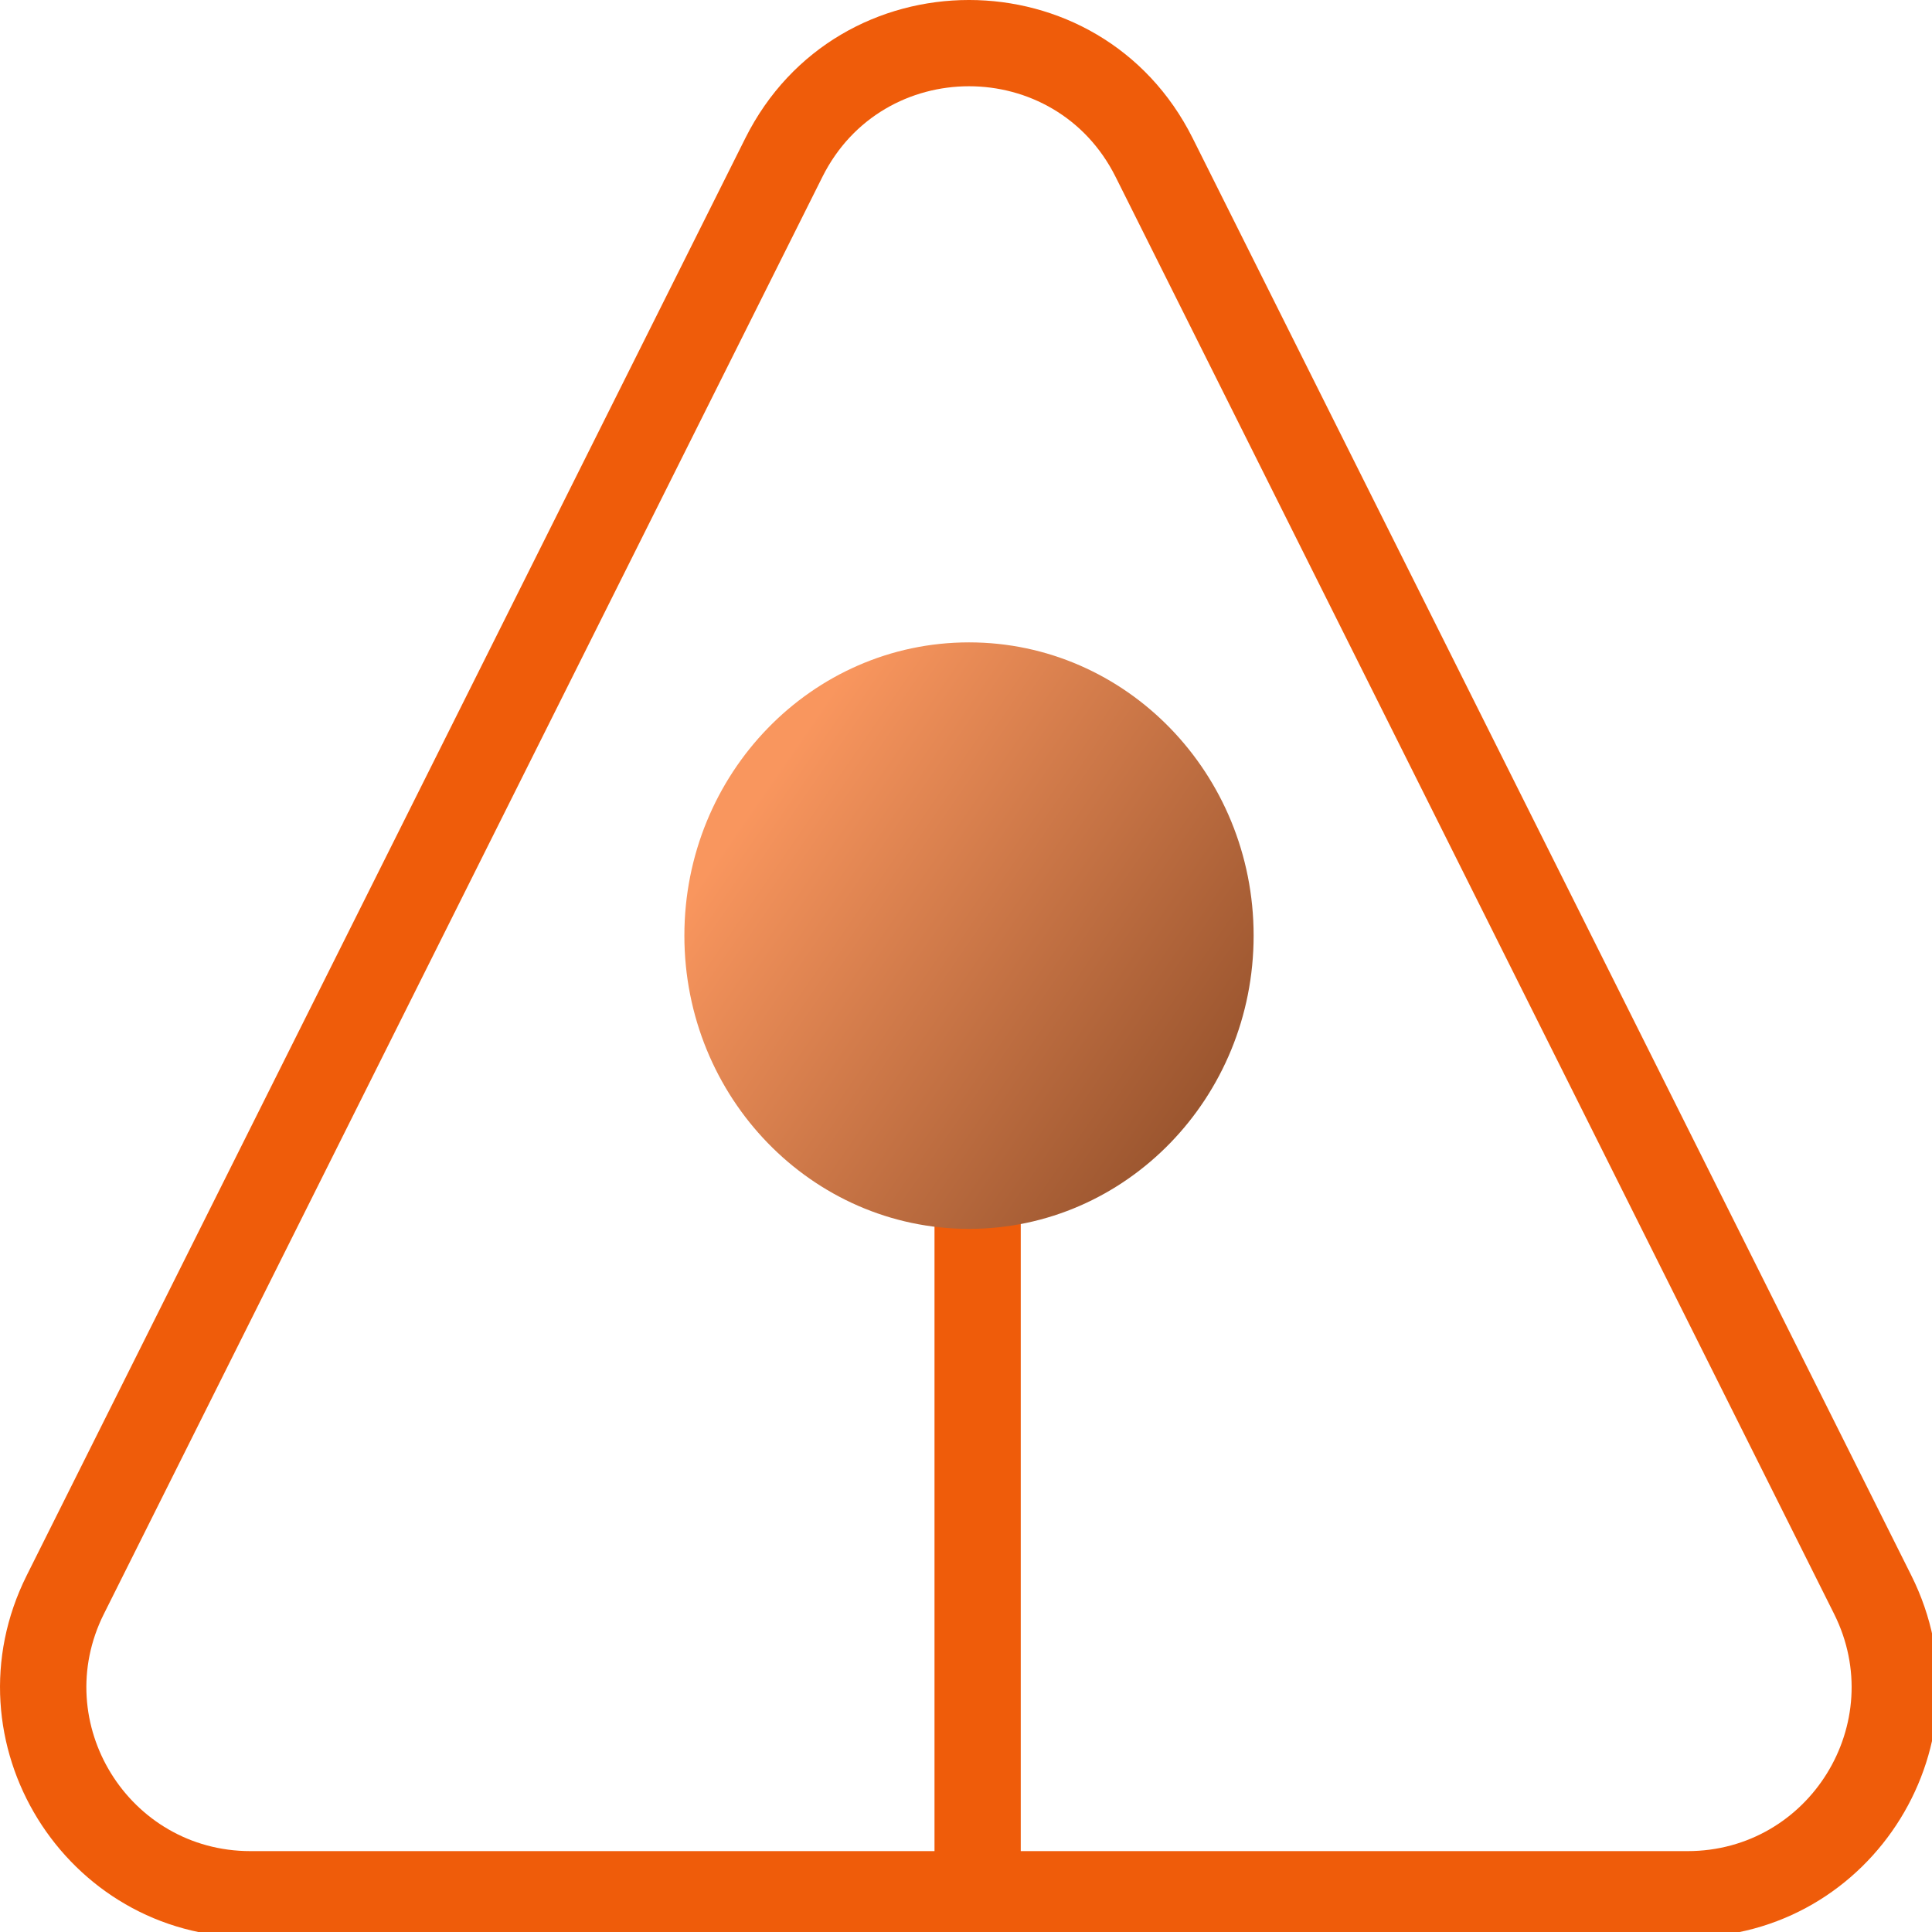 <svg viewBox="0 0 112 112" fill="none" xmlns="http://www.w3.org/2000/svg">
  <path fill-rule="evenodd" clip-rule="evenodd" d="M43.205 8.015c5.343-10.687 20.594-10.687 25.938 0l41.655 83.31c4.82 9.642-2.19 20.985-12.97 20.985h-83.31C3.74 112.31-3.27 100.967 1.55 91.326zm21.466 2.236c-3.501-7.001-13.493-7.001-16.994 0L6.022 93.562c-3.159 6.317 1.435 13.749 8.497 13.749h83.31c7.062 0 11.655-7.432 8.497-13.749z" fill="#EF5C0A"/>
  <path fill-rule="evenodd" clip-rule="evenodd" d="M54.174 110.239v-56h5v56z" fill="#EF5C0A"/>
  <path d="M56.174 71.239c9.113 0 16.5-7.612 16.5-17 0-9.39-7.388-17-16.5-17s-16.5 7.61-16.5 17c0 9.388 7.387 17 16.5 17" fill="url(#a)"/>
  <defs>
    <linearGradient id="a" x1="45.674" y1="43.739" x2="79.674" y2="67.239" gradientUnits="userSpaceOnUse">
      <stop stop-color="#F9965E"/>
      <stop offset="1" stop-color="#7D4120"/>
    </linearGradient>
  </defs>
</svg>
